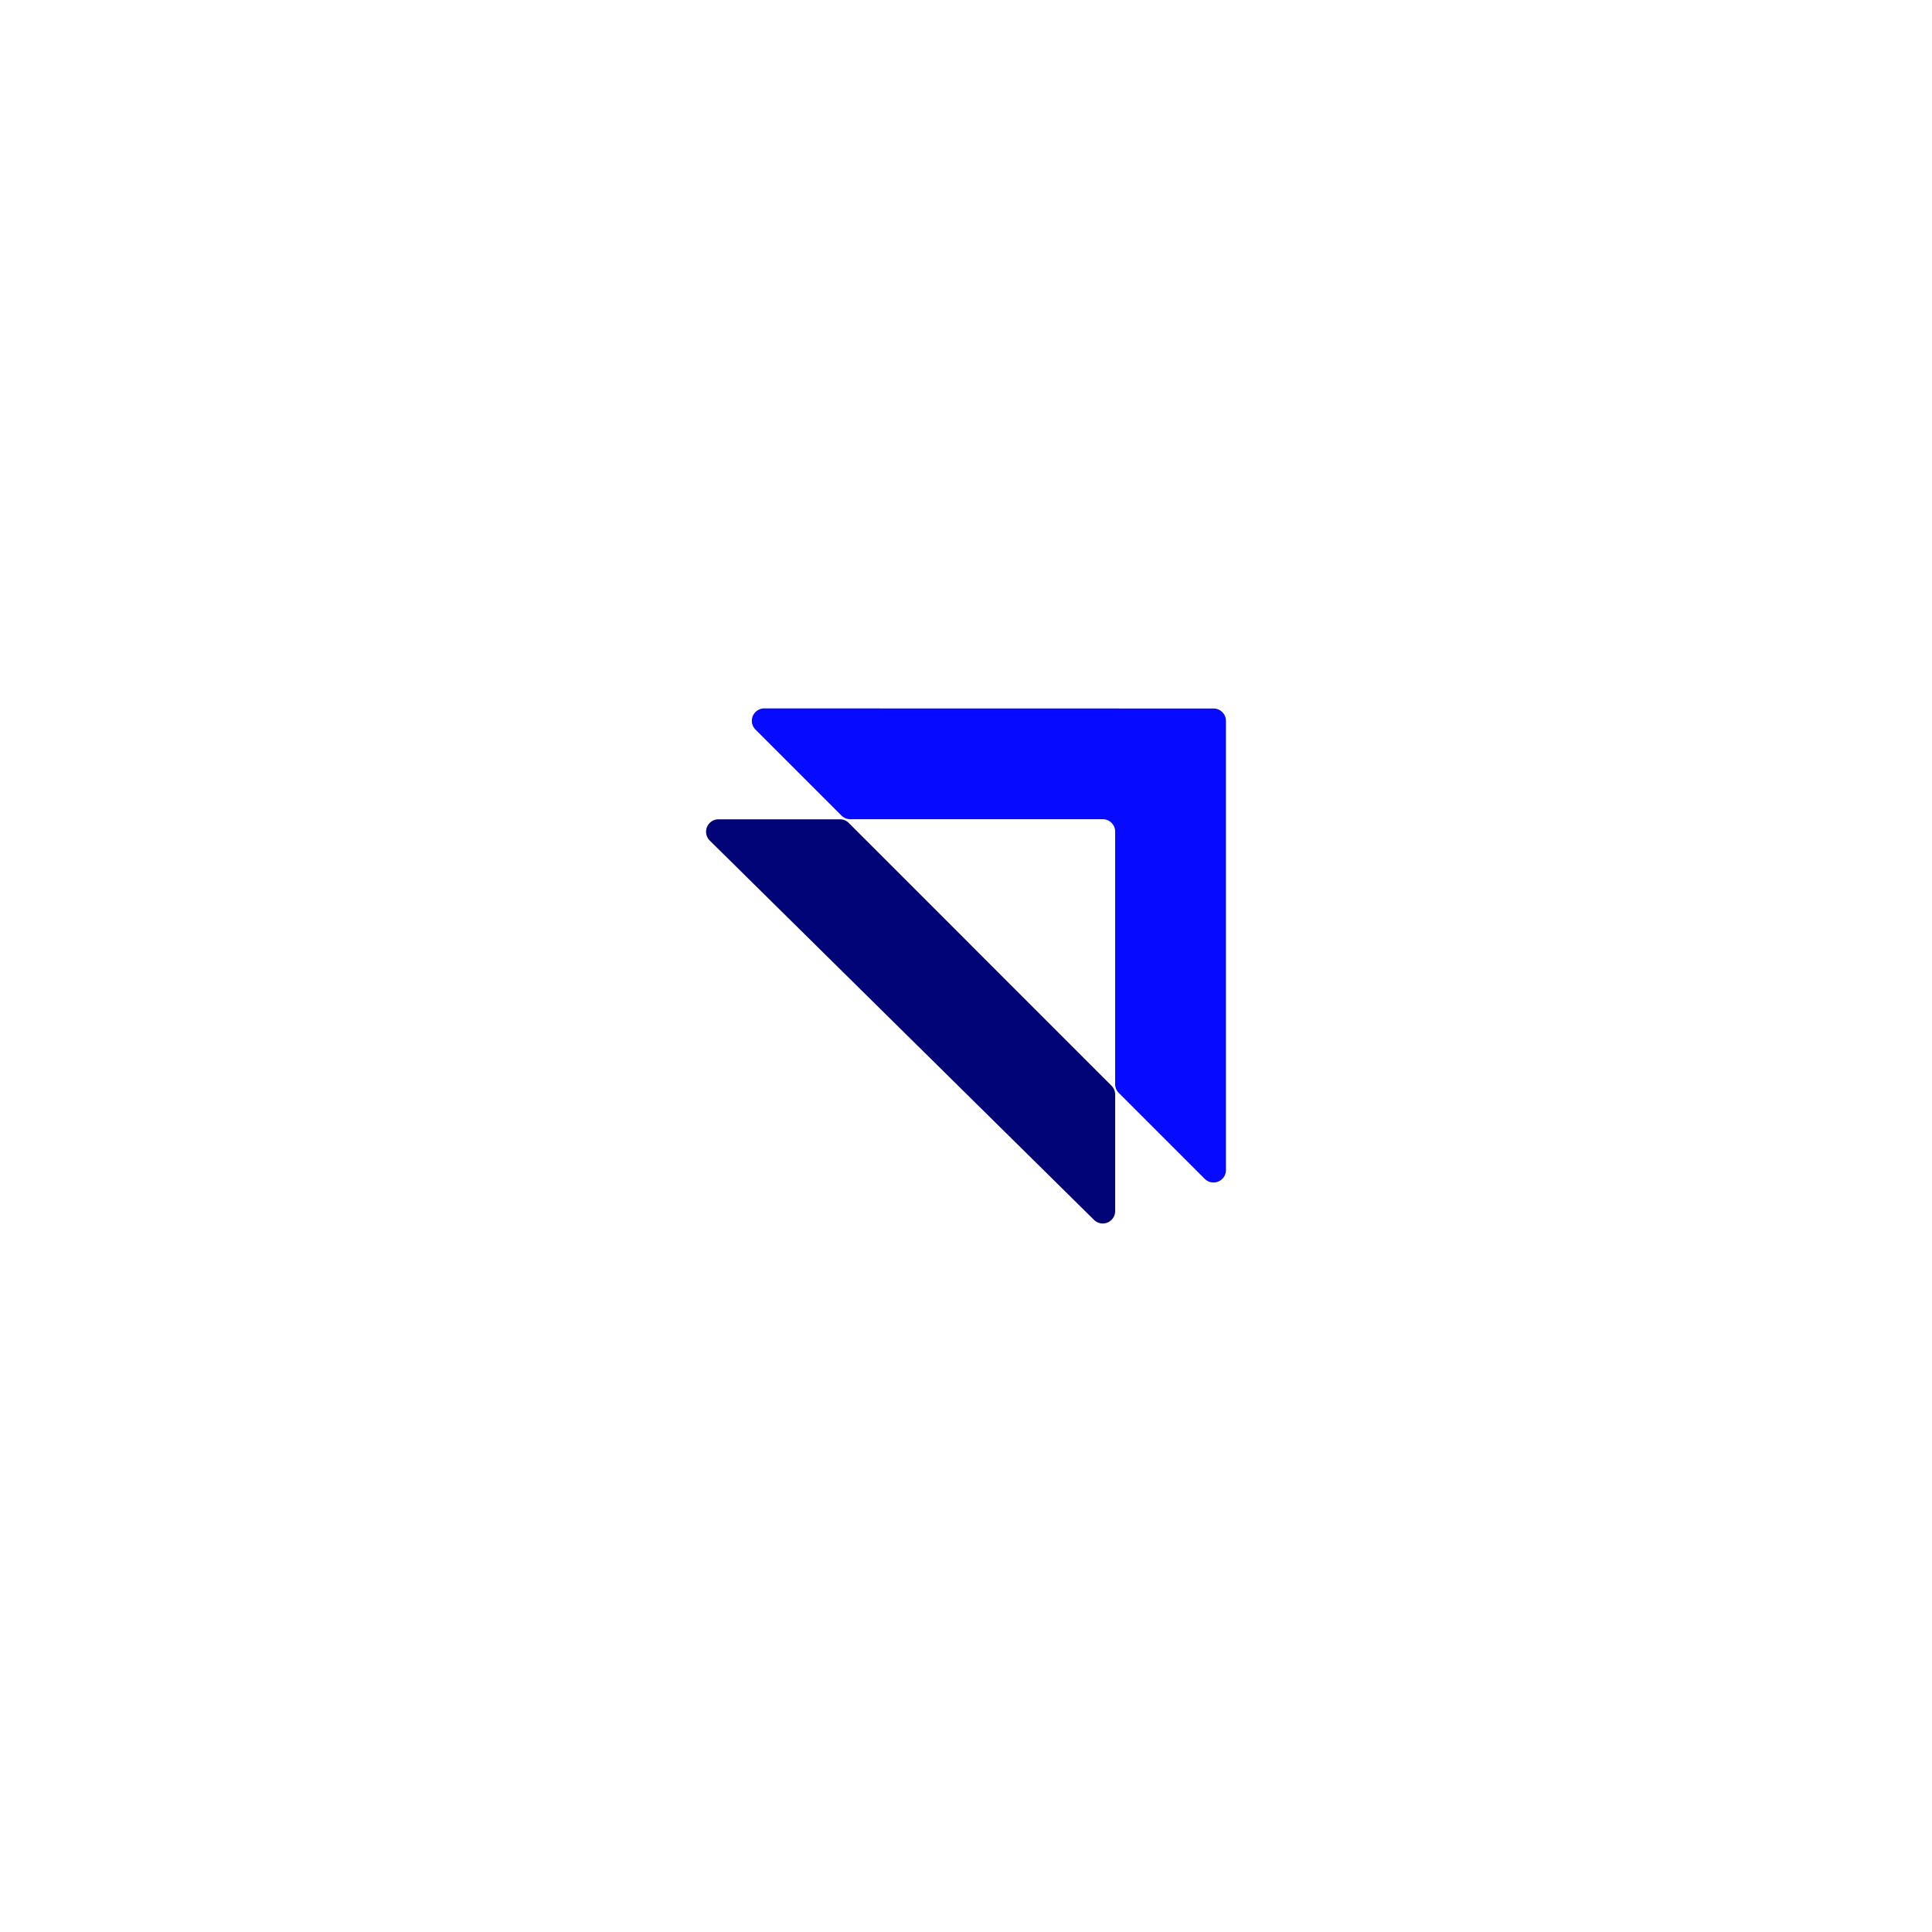 <svg id="Camada_1" data-name="Camada 1" xmlns="http://www.w3.org/2000/svg" viewBox="0 0 600 600"><defs><style>.cls-1{fill:#060aff;}.cls-2{fill:#010477;}</style></defs><path class="cls-1" d="M237.35,220a3.85,3.85,0,0,0-2.72,6.58l26.7,26.7a3.81,3.81,0,0,0,2.72,1.13h78.42a3.85,3.85,0,0,1,3.85,3.86v78.41a3.89,3.89,0,0,0,1.13,2.73l26.7,26.7a3.86,3.86,0,0,0,6.58-2.73V223.89a3.86,3.86,0,0,0-3.85-3.86Z"/><path class="cls-2" d="M346.32,376.1V339.9a3.81,3.81,0,0,0-1.13-2.72l-81.6-81.61a3.89,3.89,0,0,0-2.73-1.13H223.13a3.86,3.86,0,0,0-2.71,6.6L339.76,378.85A3.85,3.85,0,0,0,346.32,376.1Z"/></svg>